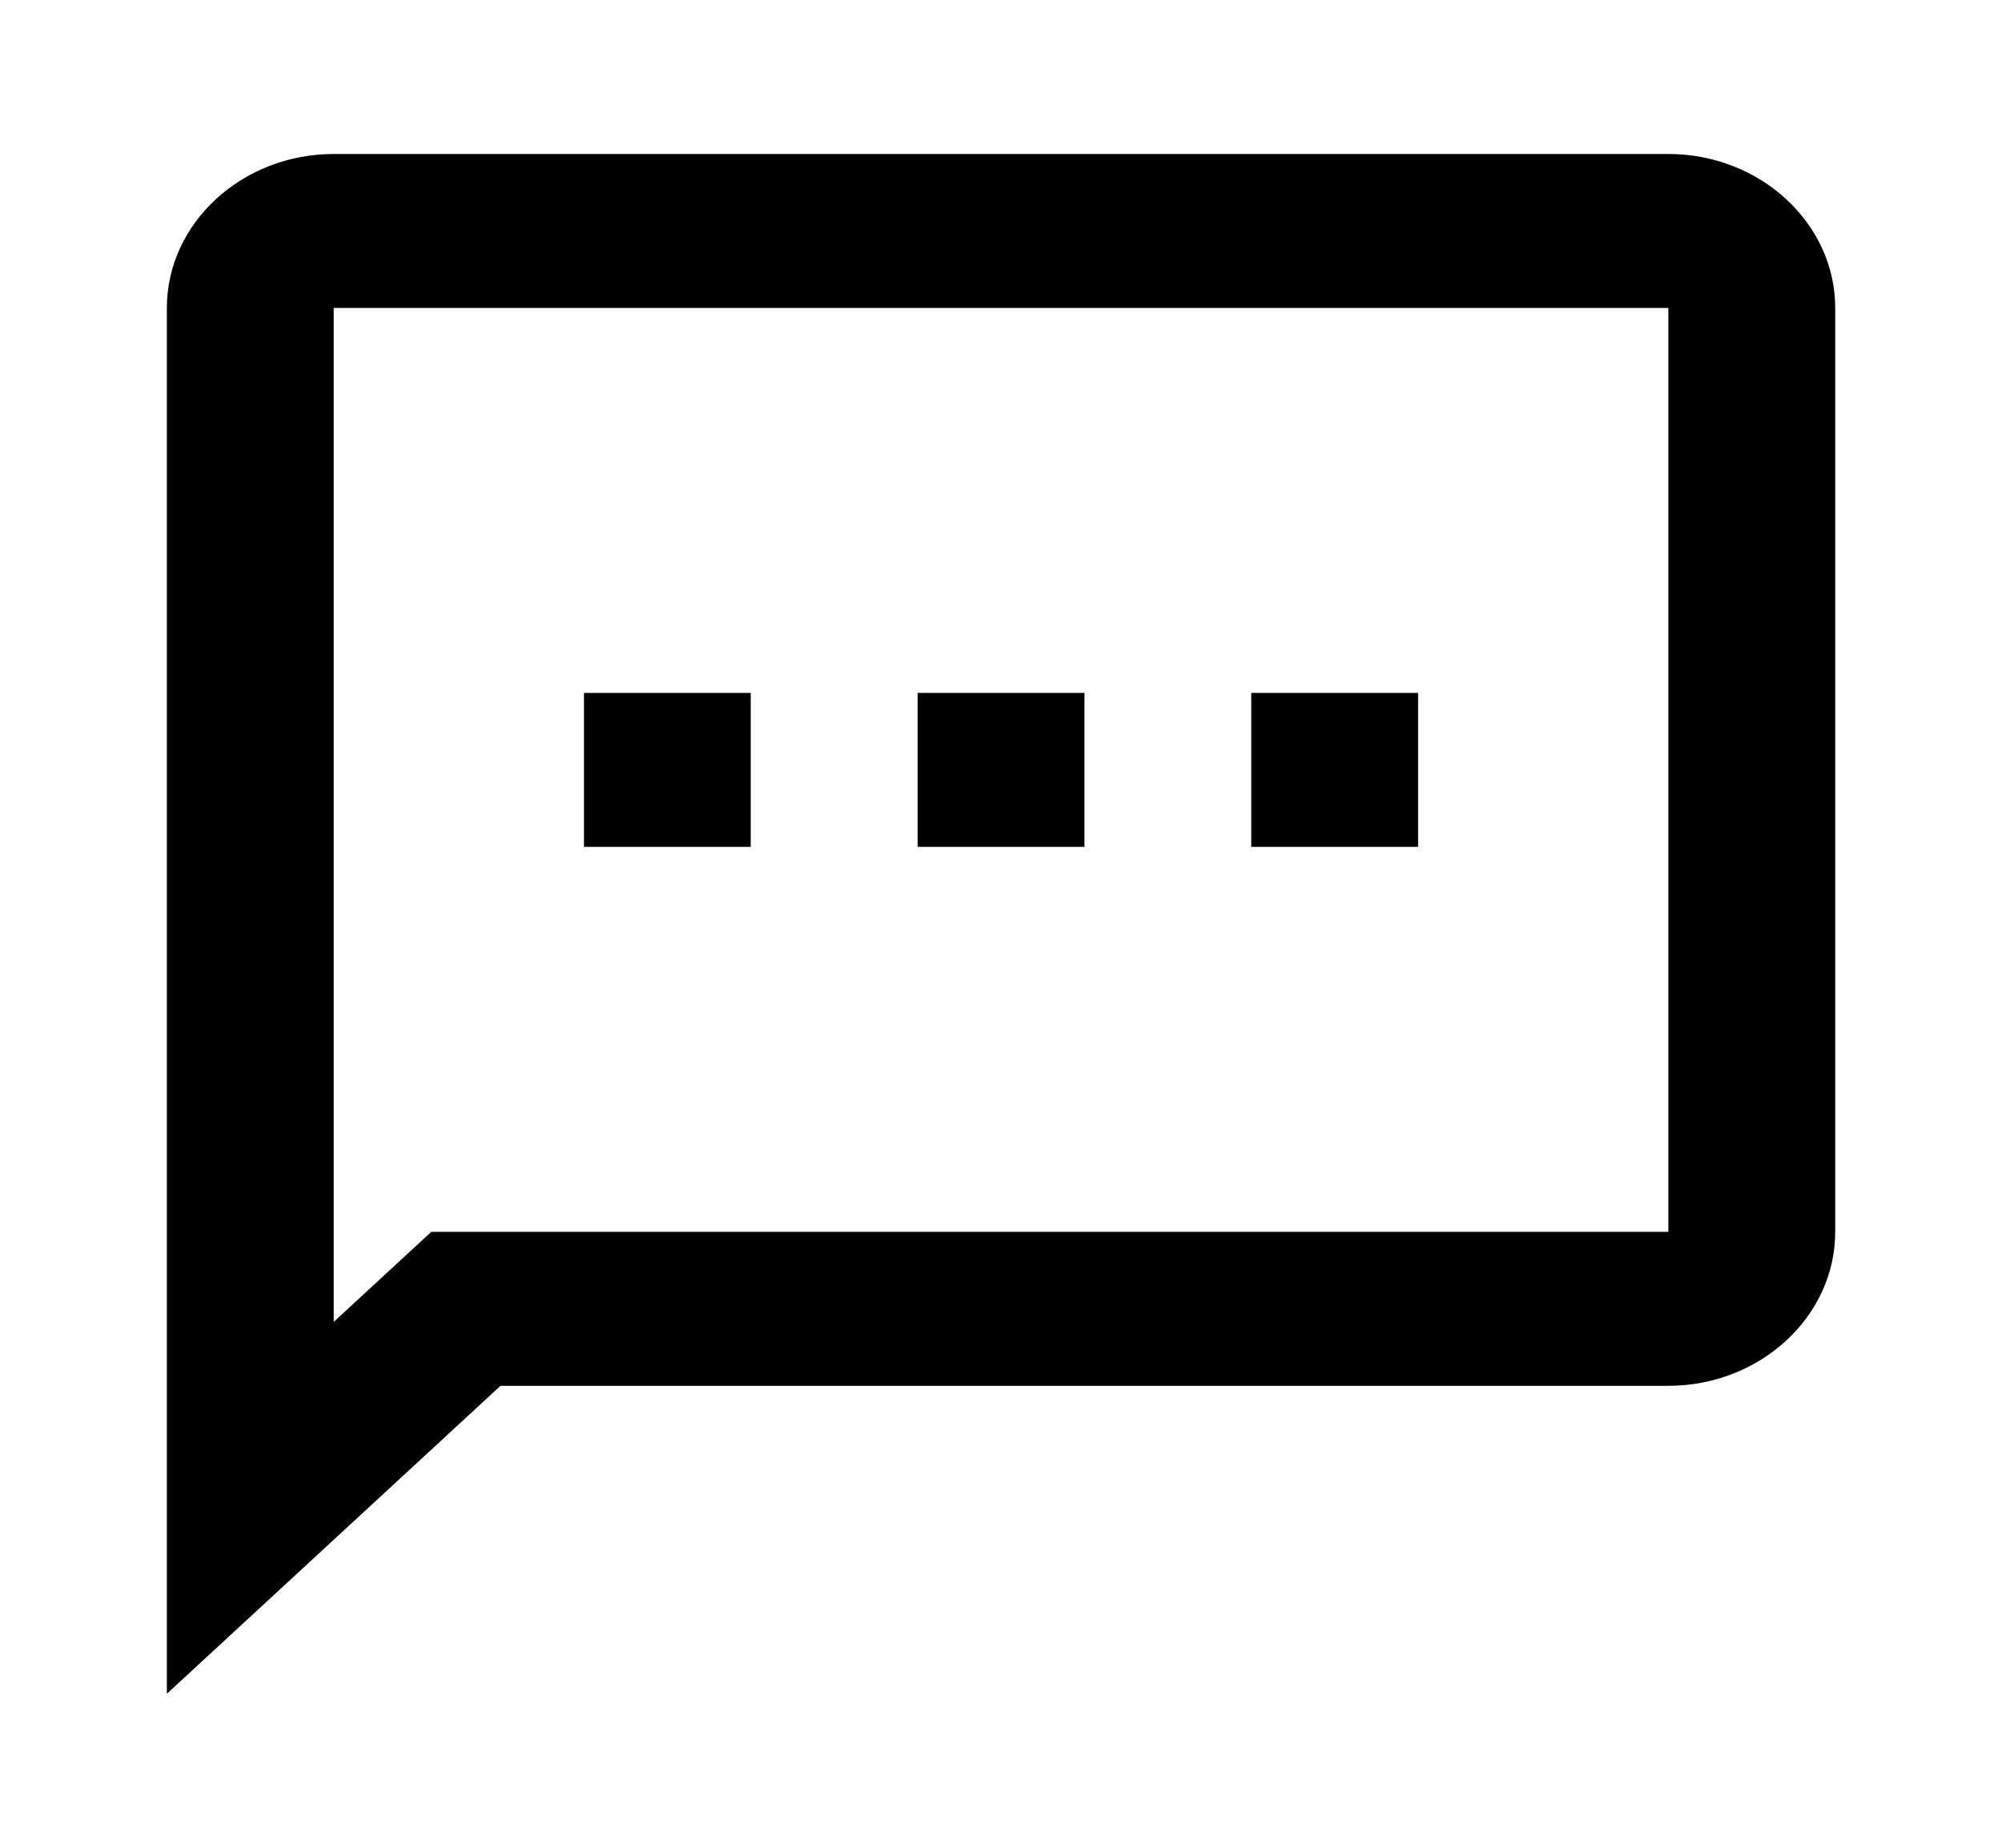 <svg width="26" height="24" viewBox="0 0 26 24" fill="none" xmlns="http://www.w3.org/2000/svg">
<path d="M21.667 2H4.334C3.142 2 2.167 2.9 2.167 4V22L6.5 18H21.667C22.859 18 23.834 17.1 23.834 16V4C23.834 2.9 22.859 2 21.667 2ZM21.667 16H5.601L4.334 17.17V4H21.667V16ZM7.584 9H9.75V11H7.584V9ZM16.25 9H18.417V11H16.25V9ZM11.917 9H14.084V11H11.917V9Z" fill="black"/>
</svg>
